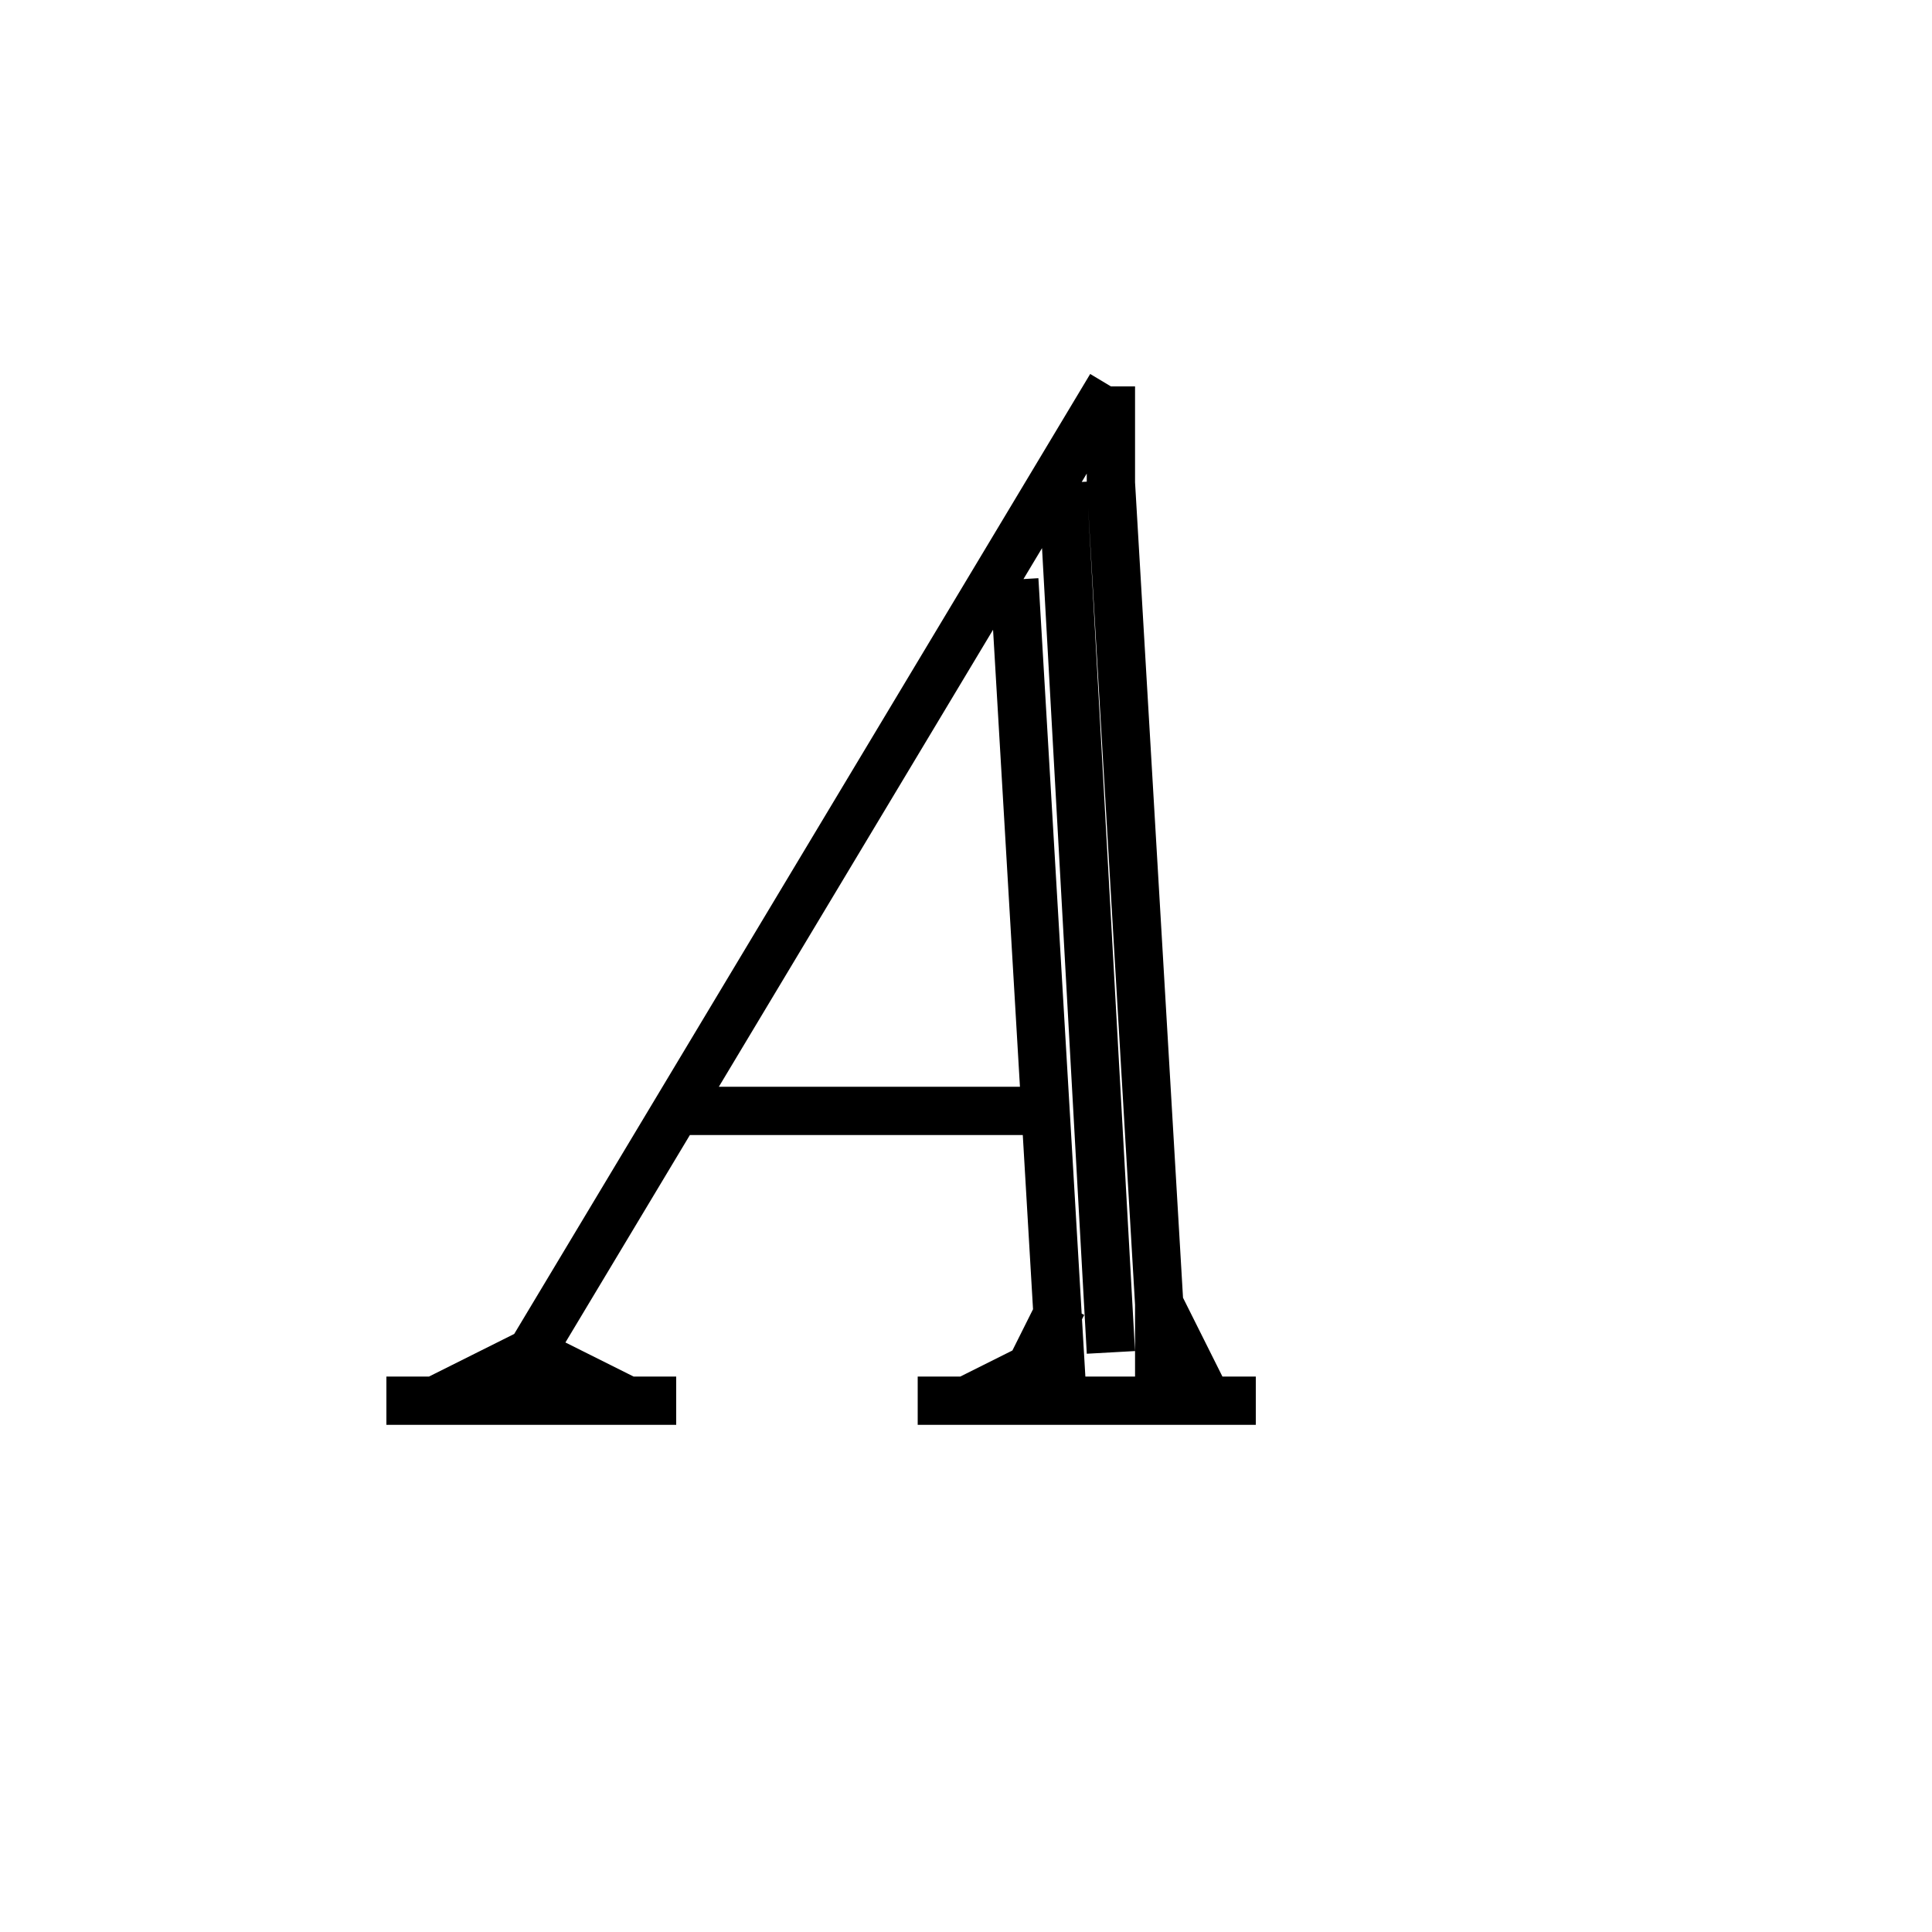 <svg xmlns='http://www.w3.org/2000/svg' 
xmlns:xlink='http://www.w3.org/1999/xlink' 
viewBox = '-20 -20 40 40' >
<path d = '
	M 3, -12
	L -9, 8

	M 1, -8
	L 2, 9

	M 2, -10
	L 3, 8

	M 3, -12
	L 3, -10
	L 4, 7
	L 4, 9

	M -6, 3
	L 2, 3

	M -12, 9
	L -6, 9

	M -1, 9
	L 6, 9

	M -9, 8
	L -11, 9

	M -9, 8
	L -7, 9

	M 2, 8
	L 0, 9

	M 2, 7
	L 1, 9

	M 4, 7
	L 5, 9

' fill='none' stroke='black' />
</svg>